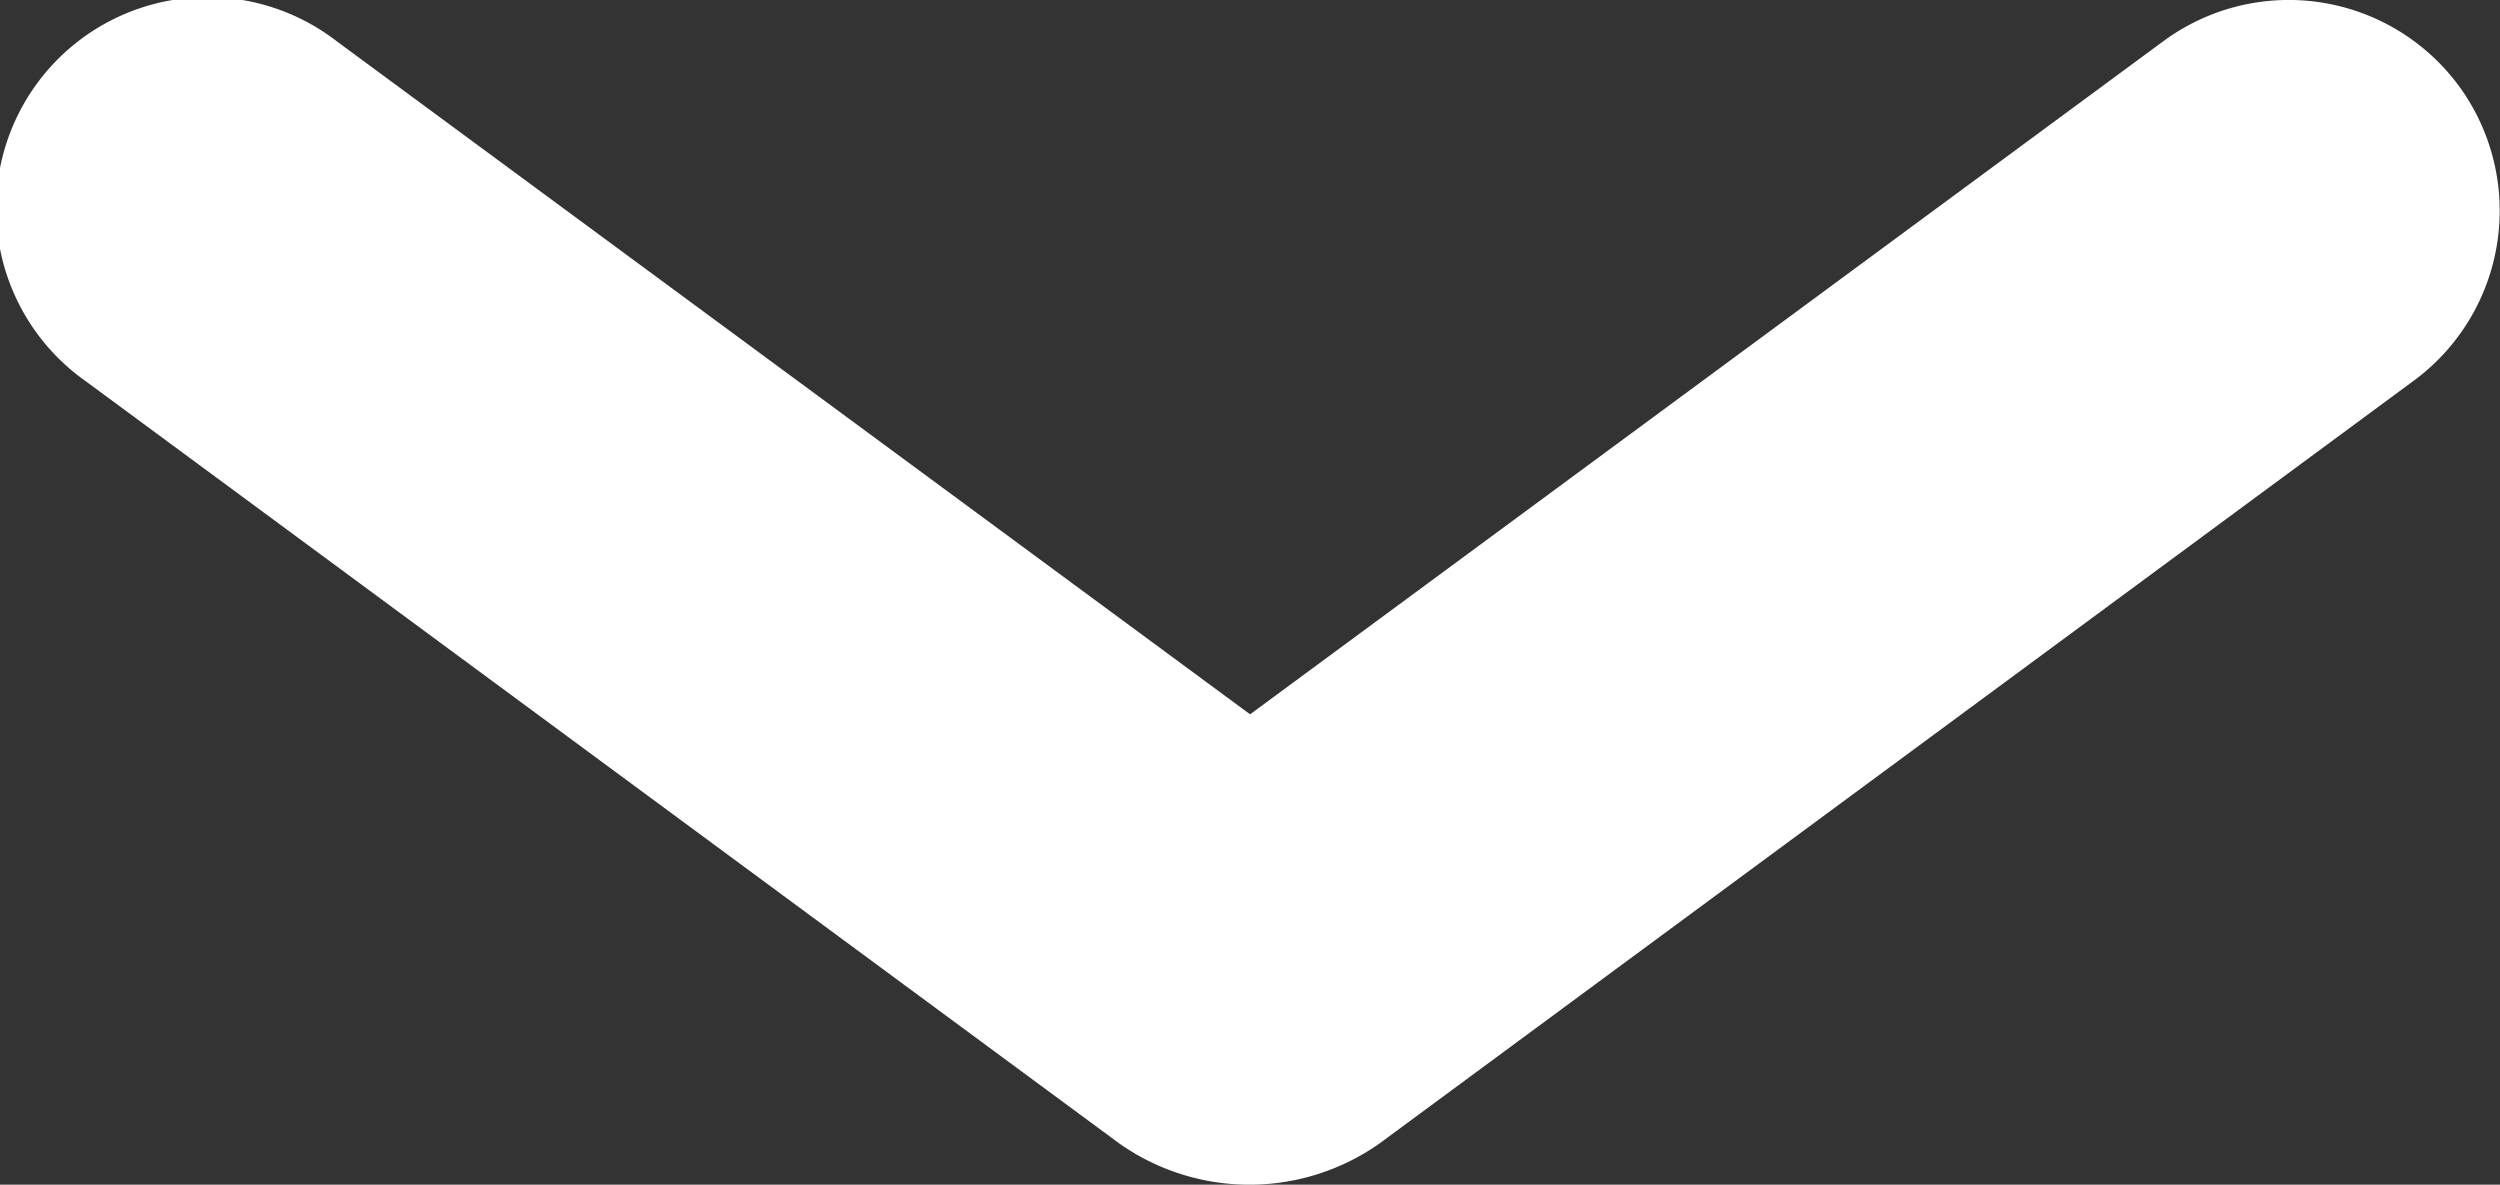 <svg xmlns="http://www.w3.org/2000/svg" viewBox="0 0 125.75 59.59"><rect x="0" y="0" width="125.75" height="59.59" fill="#333333" stroke="none"/><defs><style>.cls-1{fill:#fff;}</style></defs><g id="Layer_2" data-name="Layer 2"><g id="Layer_1-2" data-name="Layer 1"><path class="cls-1" d="M123.68,4.32a10.63,10.63,0,0,0-14.86-2.25L62.88,35.93,16.93,2.07A10.63,10.63,0,1,0,4.32,19.18l52,38.35a11.36,11.36,0,0,0,13.05,0l52-38.35A10.62,10.62,0,0,0,123.68,4.32Z"/></g></g></svg>